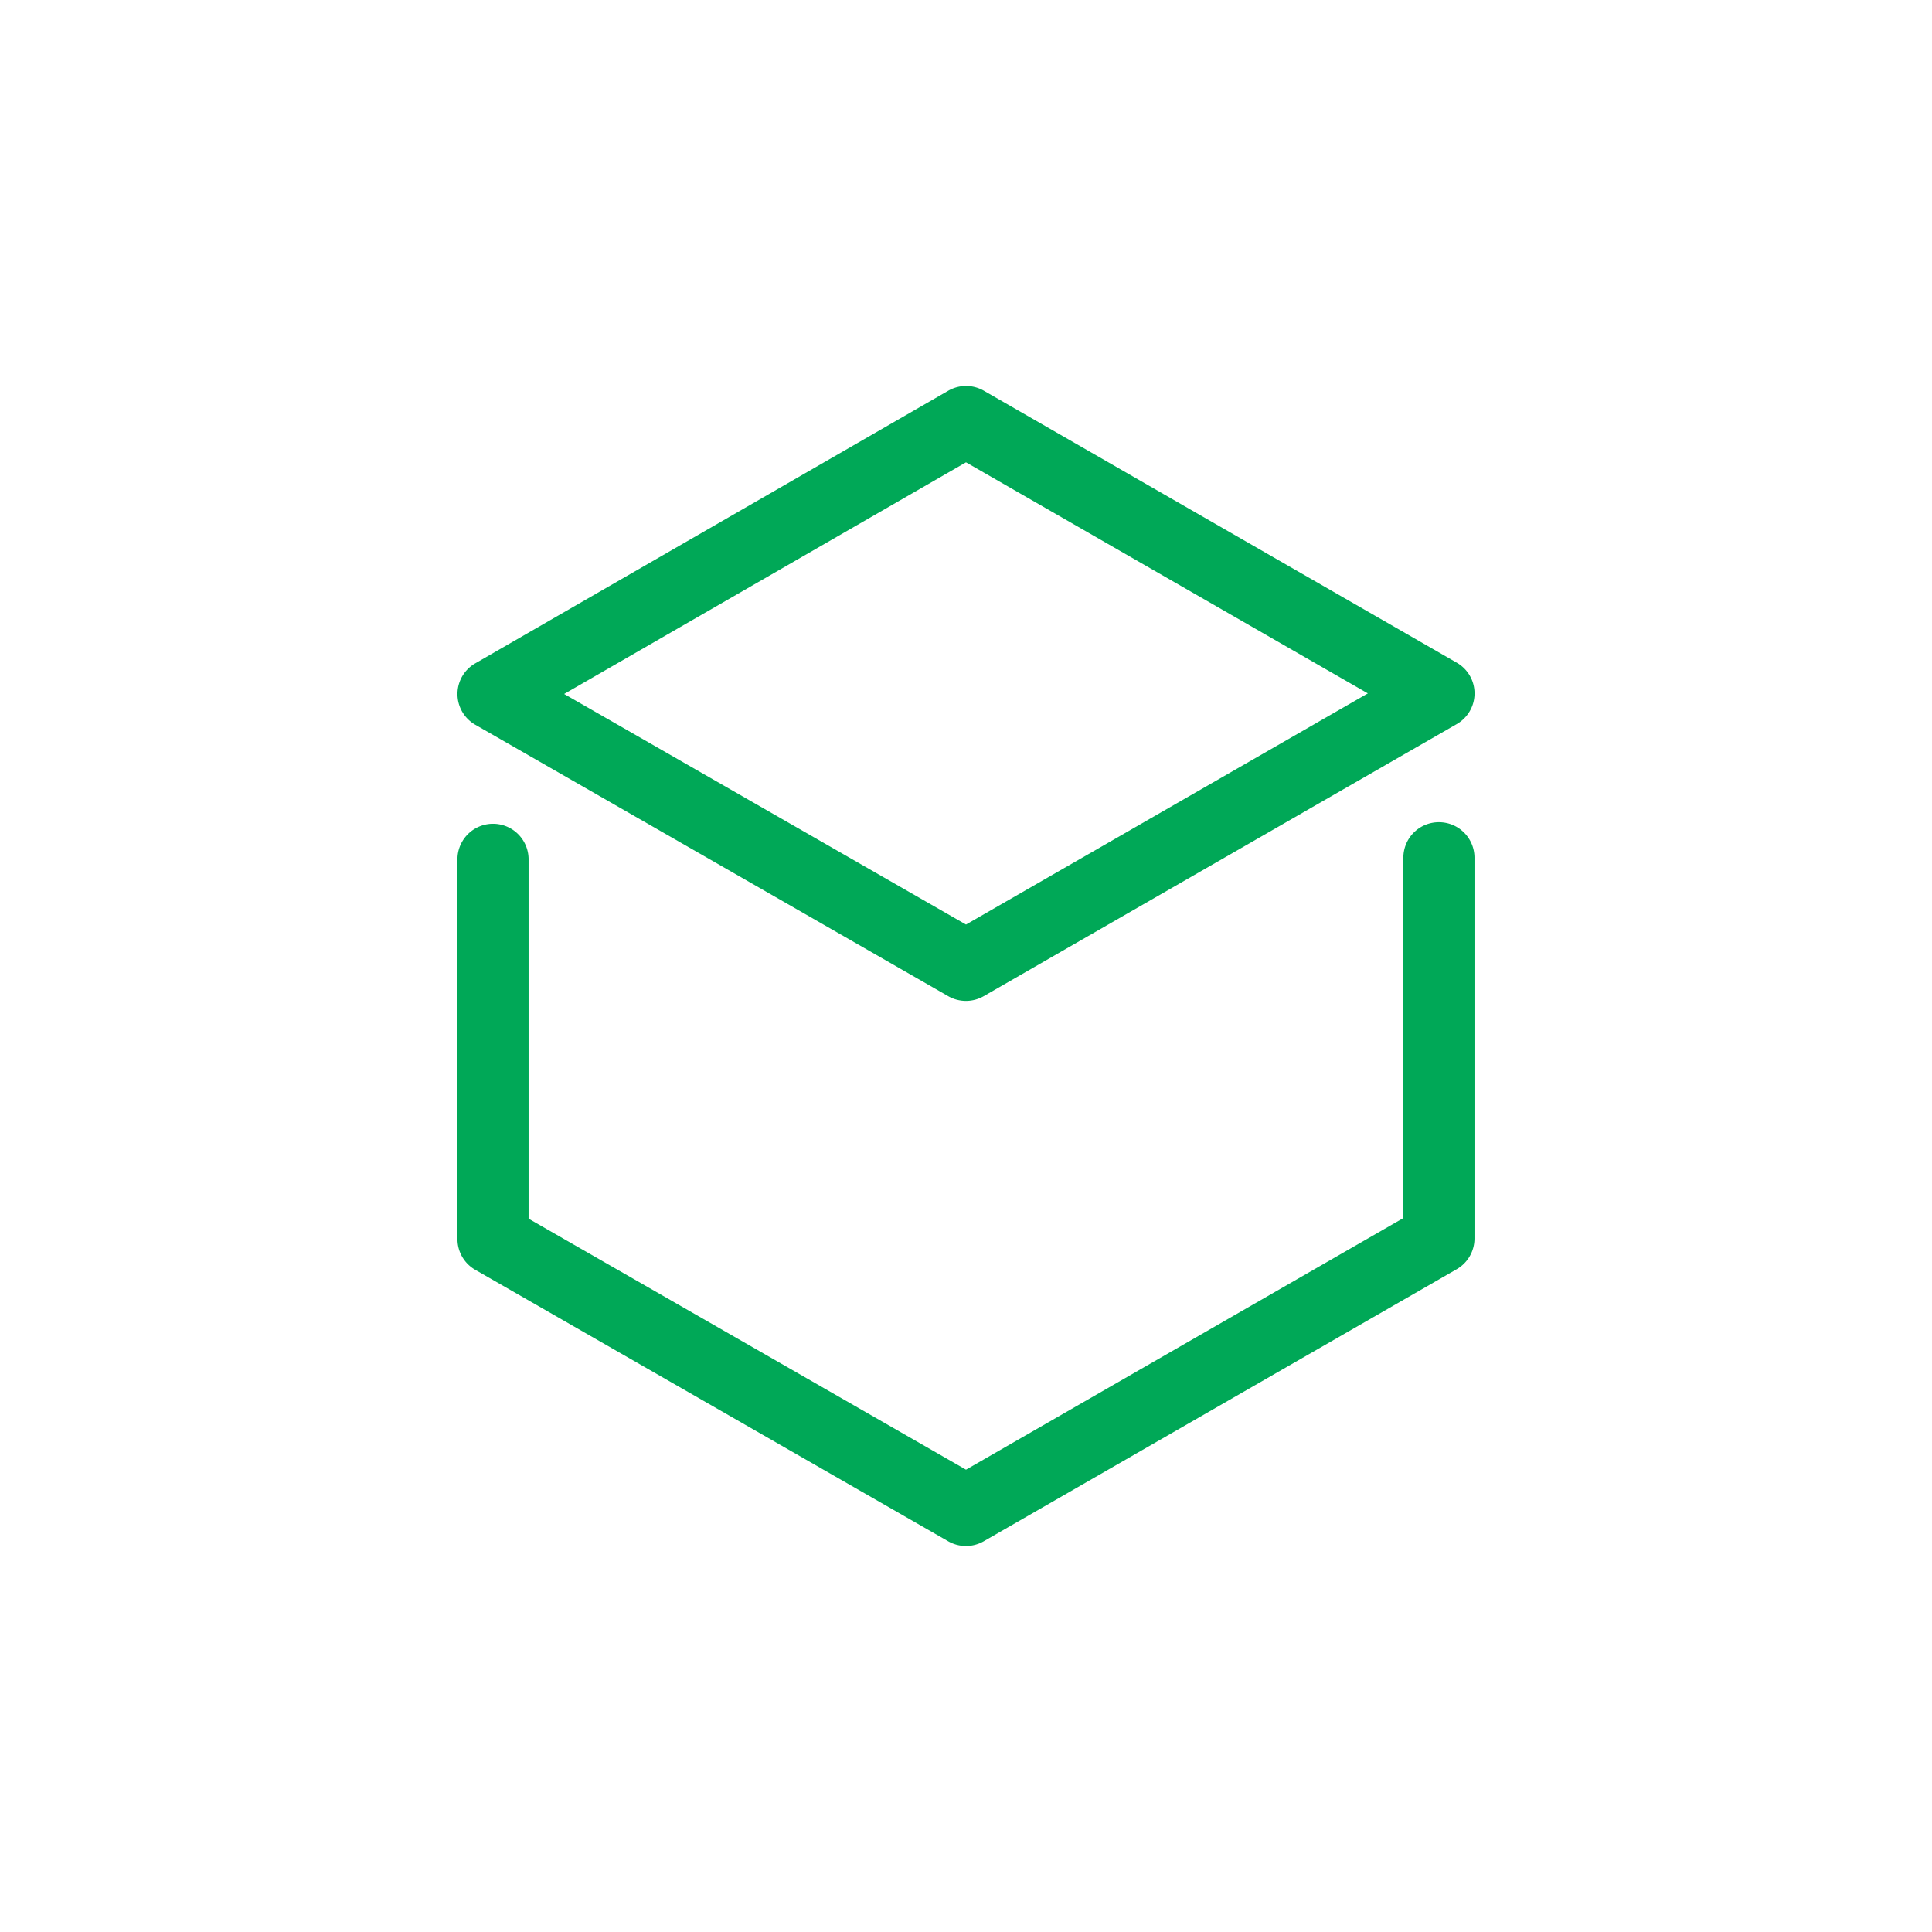 <svg xmlns="http://www.w3.org/2000/svg" viewBox="0 0 1000 1000">
    <path fill="#00a857" fill-rule="evenodd" d="M744.78,425.58a18.37,18.37,0,0,1,18.41,18.33h0V641.06a18.34,18.34,0,0,1-9.2,15.88h0L509.17,797.76a18.51,18.51,0,0,1-18.39,0h0L246,657.26a18.33,18.33,0,0,1-9.22-15.89h0v-197a18.41,18.41,0,0,1,36.81,0h0V630.78L500,760.7,726.38,630.47V443.91A18.36,18.36,0,0,1,744.78,425.58Z" />
    <path fill="#00a857" fill-rule="evenodd" d="M754,343,509.24,202.24a18.5,18.5,0,0,0-18.42,0L246,343.35a18.3,18.3,0,0,0,0,31.77L490.78,515.61a18.48,18.48,0,0,0,18.39,0L754,374.79A18.31,18.31,0,0,0,754,343ZM500,478.55,292,359.2,500,239.3,708,358.9Z" />
</svg>